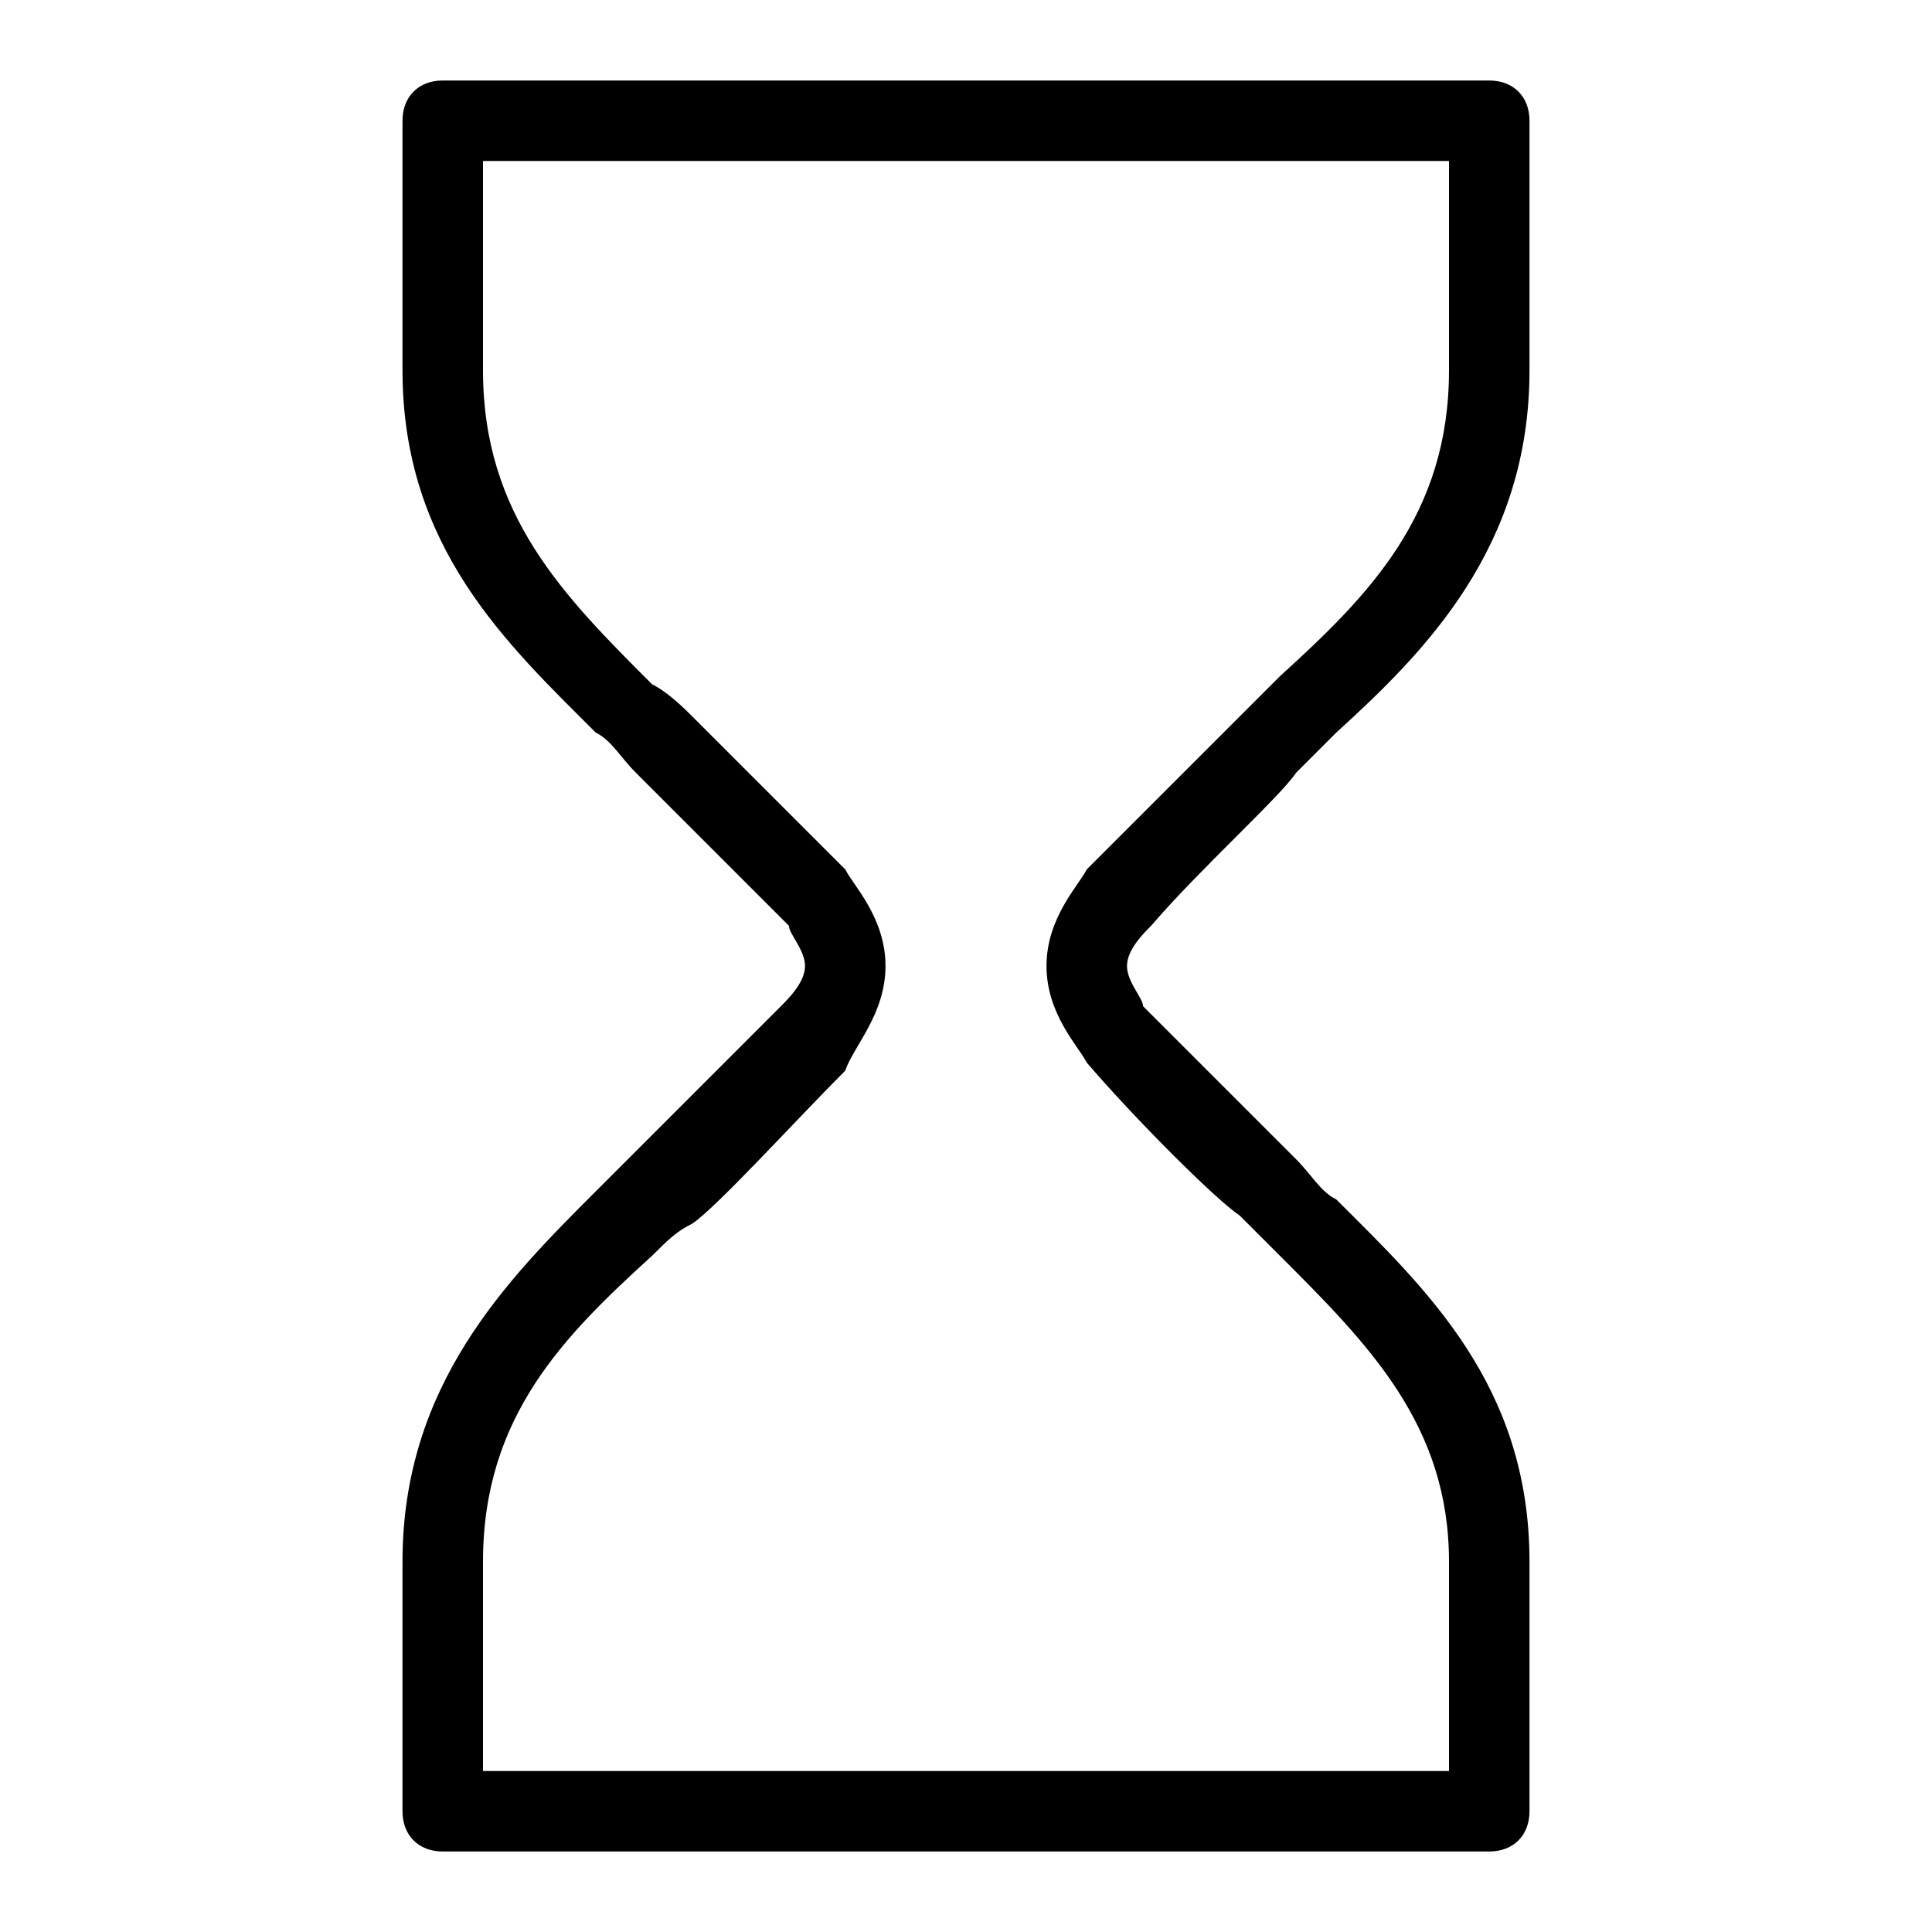 <?xml version="1.0" encoding="utf-8"?>
<!-- Generator: Adobe Illustrator 22.0.1, SVG Export Plug-In . SVG Version: 6.00 Build 0)  -->
<svg version="1.1" id="Icon_build" xmlns="http://www.w3.org/2000/svg" xmlns:xlink="http://www.w3.org/1999/xlink" x="0px" y="0px"
	 width="24px" height="24px" viewBox="0 0 24 24" enable-background="new 0 0 24 24" xml:space="preserve">
<rect fill="none" width="24" height="24"/>
<path d="M16.1,9.6C16.1,9.6,16.1,9.6,16.1,9.6c0.2-0.2,0.3-0.3,0.5-0.5C17.7,8.1,19,6.8,19,4.6V1.5C19,1.2,18.8,1,18.5,1h-13
	C5.2,1,5,1.2,5,1.5v3.1c0,2.2,1.3,3.4,2.4,4.5c0.2,0.1,0.3,0.3,0.5,0.5c0.2,0.2,1.2,1.2,1.8,1.8c0,0,0.1,0.1,0.1,0.1
	C9.8,11.6,10,11.8,10,12c0,0.2-0.2,0.4-0.3,0.5c-0.6,0.6-1.6,1.6-1.8,1.8c-0.2,0.2-0.3,0.3-0.5,0.5C6.3,15.9,5,17.2,5,19.4v3.1
	C5,22.8,5.2,23,5.5,23h13c0.3,0,0.5-0.2,0.5-0.5v-3.1c0-2.2-1.3-3.4-2.4-4.5c-0.2-0.1-0.3-0.3-0.5-0.5c-0.2-0.2-1.2-1.2-1.8-1.8
	c0,0-0.1-0.1-0.1-0.1C14.2,12.4,14,12.2,14,12c0-0.2,0.2-0.4,0.3-0.5C14.9,10.8,15.9,9.9,16.1,9.6z M13.5,13.2
	c0.6,0.7,1.6,1.7,1.9,1.9c0.2,0.2,0.3,0.3,0.5,0.5c1.1,1.1,2.1,2.1,2.1,3.8V22H6v-2.6c0-1.8,1-2.8,2.1-3.8c0.2-0.2,0.3-0.3,0.5-0.4
	c0.3-0.2,1.3-1.3,1.9-1.9C10.6,13,11,12.6,11,12c0-0.6-0.4-1-0.5-1.2c-0.6-0.6-1.6-1.6-1.9-1.9C8.5,8.8,8.3,8.6,8.1,8.5
	C7,7.4,6,6.4,6,4.6V2h12v2.6c0,1.8-1,2.8-2.1,3.8c-0.2,0.2-0.3,0.3-0.5,0.5c-0.3,0.3-1.3,1.3-1.9,1.9C13.4,11,13,11.4,13,12
	C13,12.6,13.4,13,13.5,13.2z"/>
</svg>
